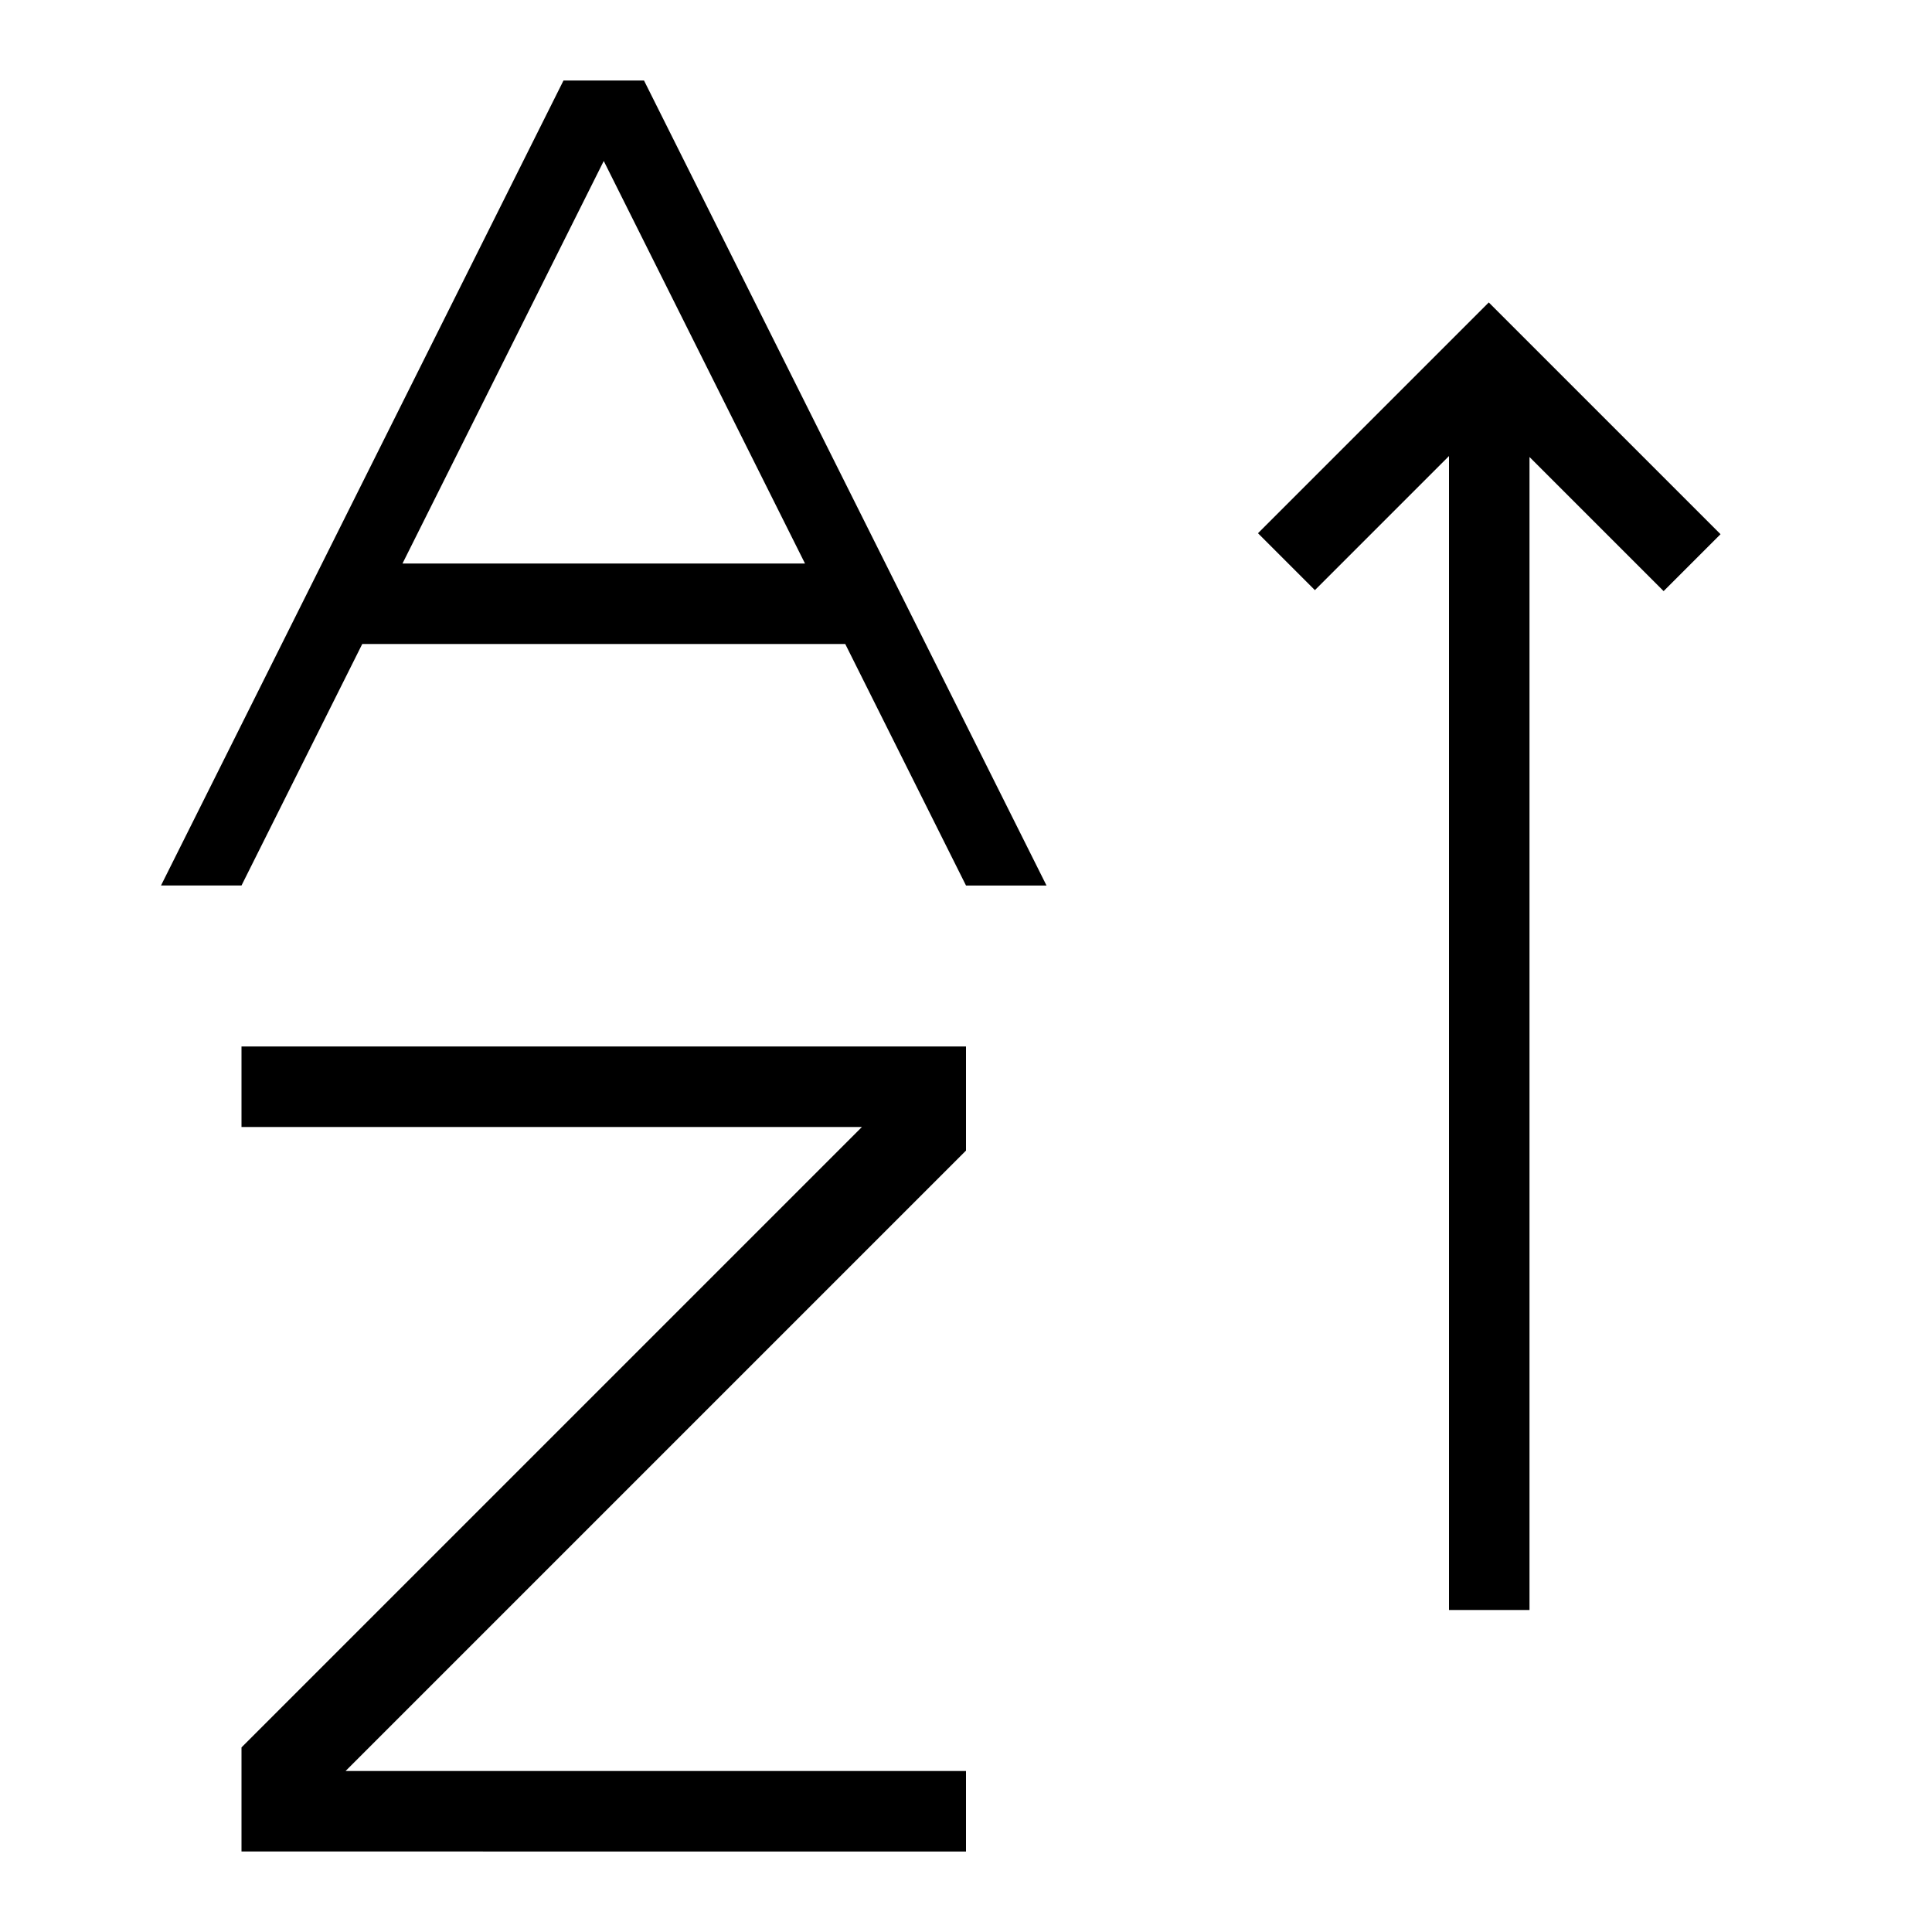 <svg id="icons" xmlns="http://www.w3.org/2000/svg" viewBox="0 0 24 24"><path d="M3 23v-1.293L10.707 14H3v-1h9v1.293L4.293 22H12v1zm7.5-15h-6L3 11H2L7 1h1l5 10h-1zM10 7L7.5 2 5 7zm11.373-.364l-2.172-2.172-.707-.707-.707.707-2.16 2.16.707.707L18 5.665V20h1V5.677l1.666 1.666z"/></svg>